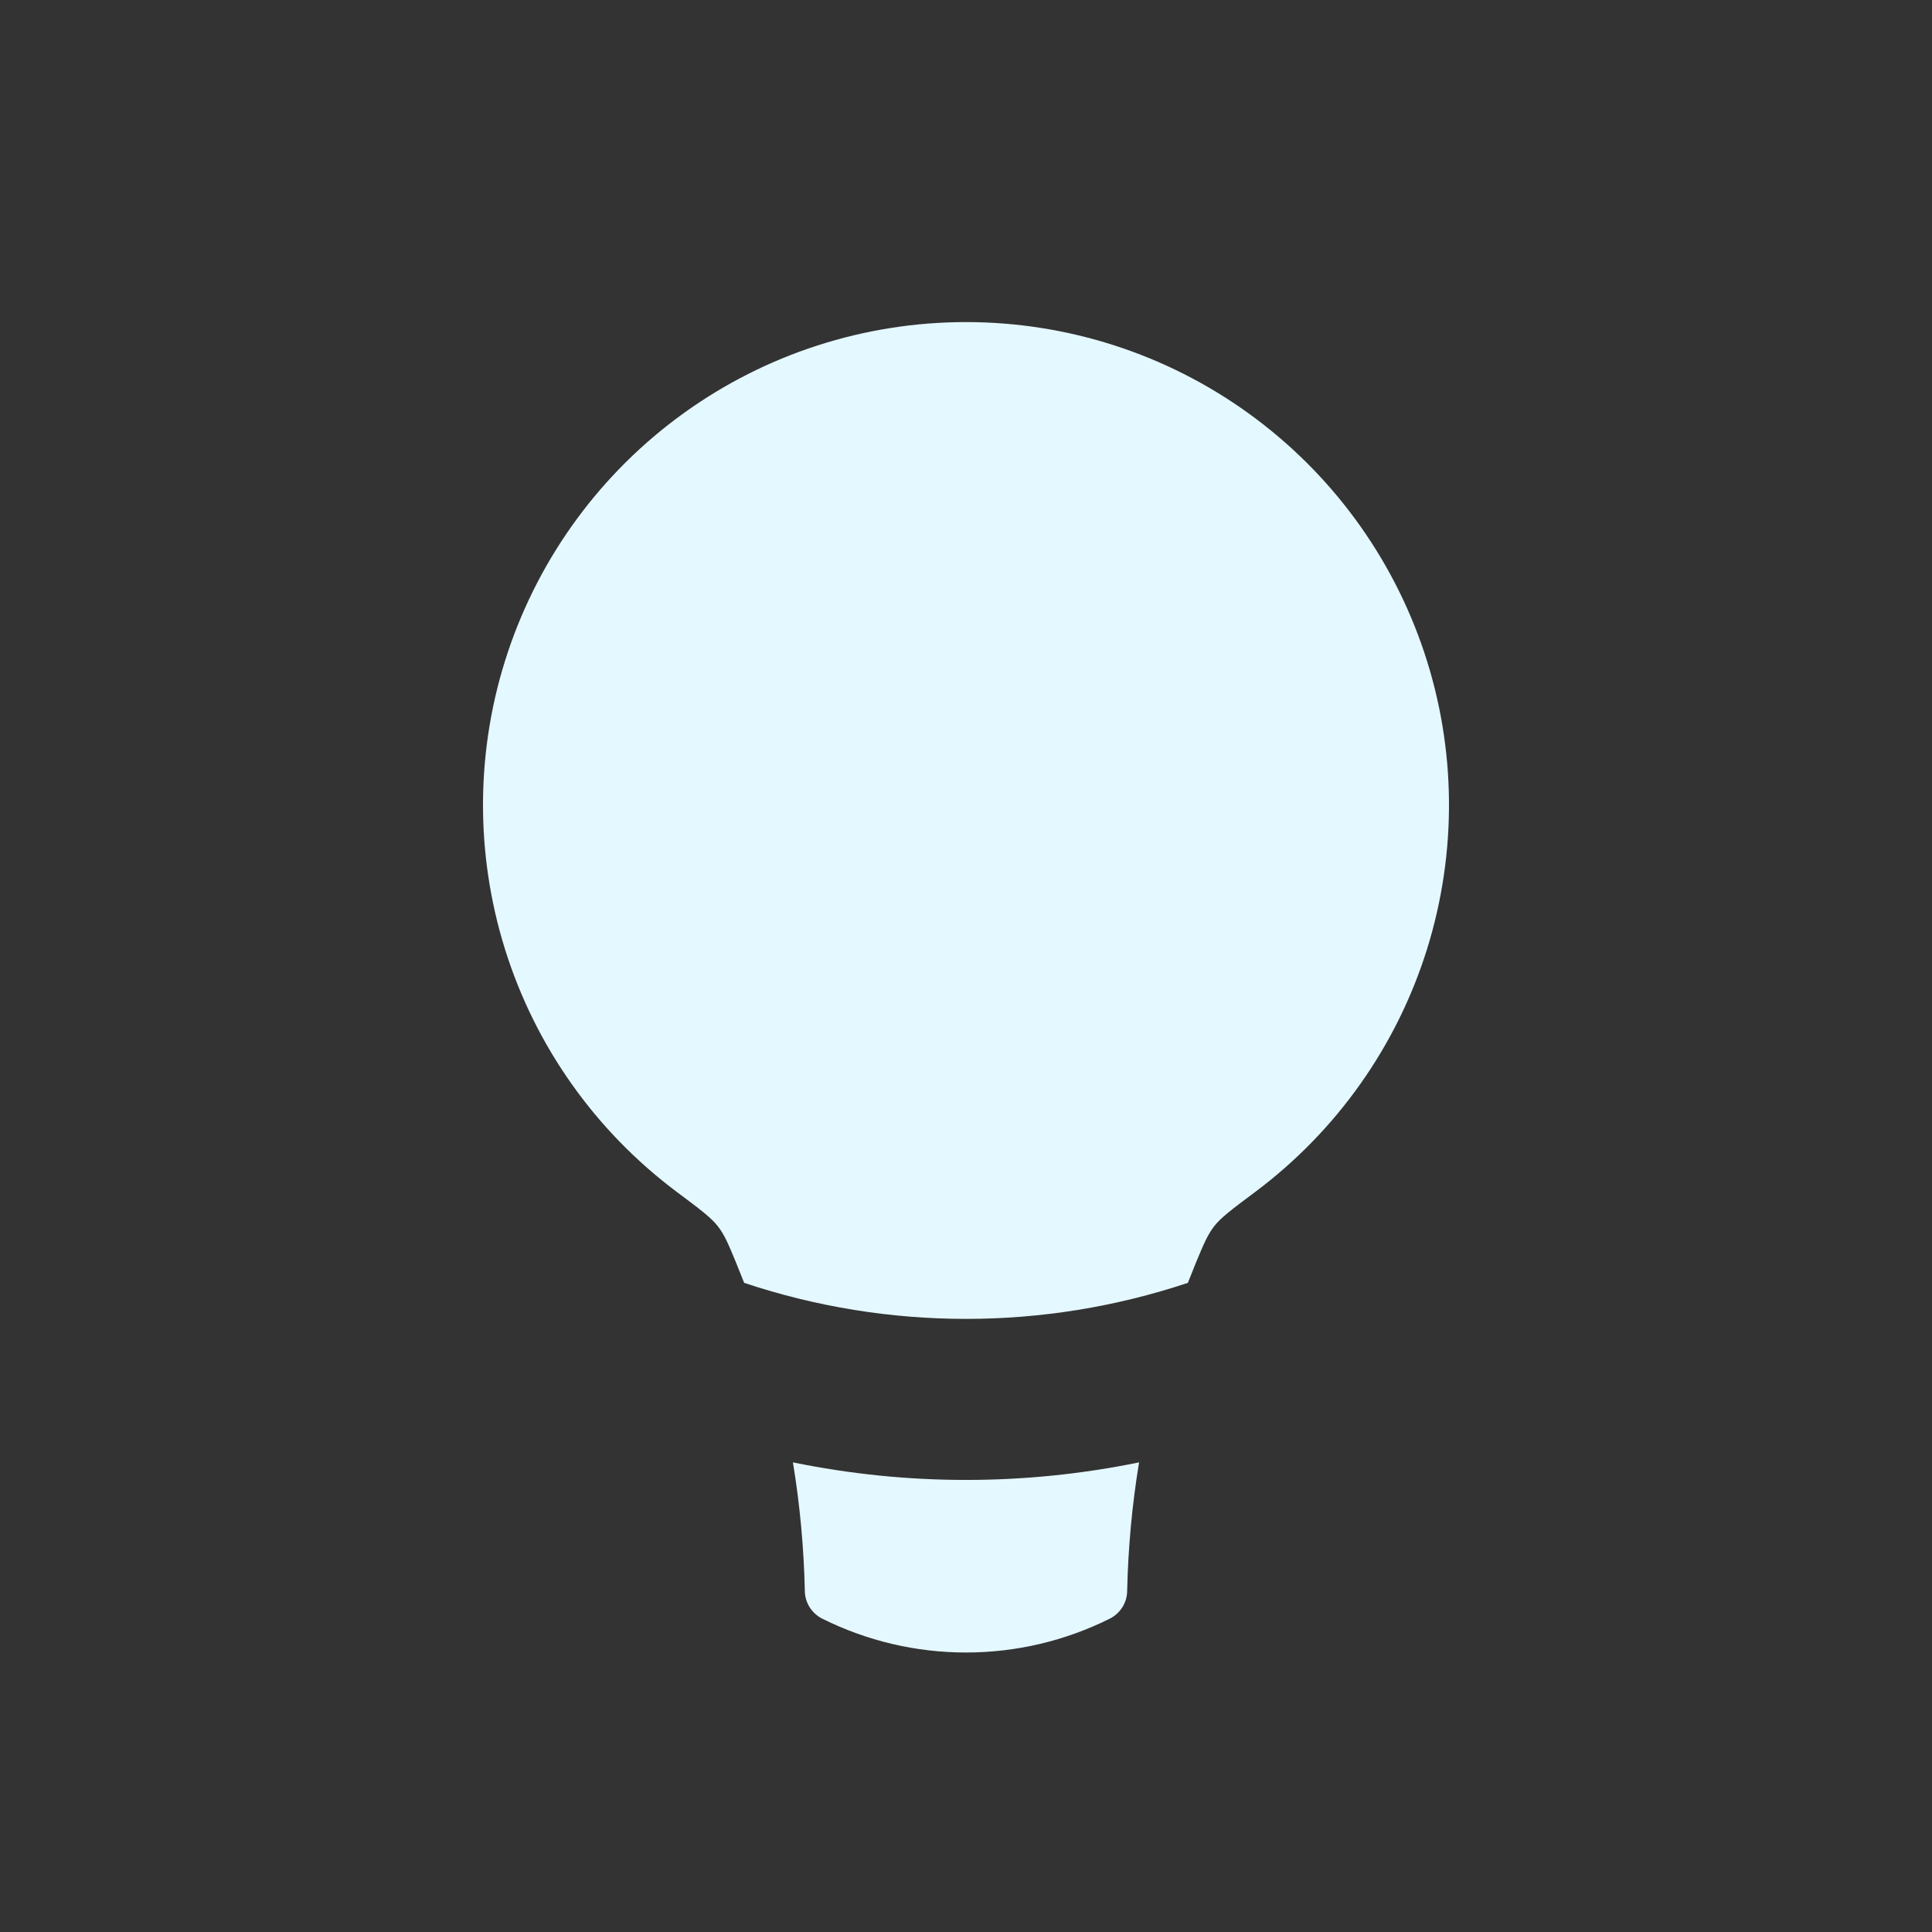 <svg width="24" height="24" viewBox="0 0 24 24" fill="none" xmlns="http://www.w3.org/2000/svg">
<rect x="0" y="0" width="24" height="24" fill="#333333" stroke="none"/>
<path fill-rule="evenodd" clip-rule="evenodd" d="M14.856 15.686L14.756 15.936C12.967 16.533 11.033 16.533 9.244 15.936L9.144 15.686C9.049 15.456 9.001 15.34 8.918 15.234C8.836 15.127 8.692 15.019 8.404 14.804C7.396 14.049 6.65 12.996 6.274 11.794C5.898 10.591 5.909 9.301 6.307 8.106C6.705 6.911 7.469 5.871 8.491 5.134C9.513 4.397 10.74 4.001 12 4.001C13.26 4.001 14.488 4.397 15.509 5.134C16.531 5.871 17.295 6.911 17.693 8.106C18.091 9.301 18.102 10.591 17.726 11.794C17.35 12.996 16.604 14.049 15.596 14.804C15.308 15.019 15.164 15.127 15.082 15.234C15 15.341 14.952 15.455 14.856 15.686ZM9.85 18.166C9.937 18.694 9.986 19.227 9.998 19.764C9.999 19.835 10.019 19.904 10.057 19.965C10.095 20.025 10.148 20.074 10.211 20.106C10.767 20.384 11.379 20.528 12 20.528C12.621 20.528 13.233 20.384 13.789 20.106C13.852 20.074 13.905 20.025 13.943 19.965C13.981 19.904 14.001 19.835 14.002 19.764C14.014 19.227 14.063 18.694 14.15 18.166C12.731 18.457 11.269 18.457 9.85 18.166Z" fill="#E4F8FF"/>
</svg>
